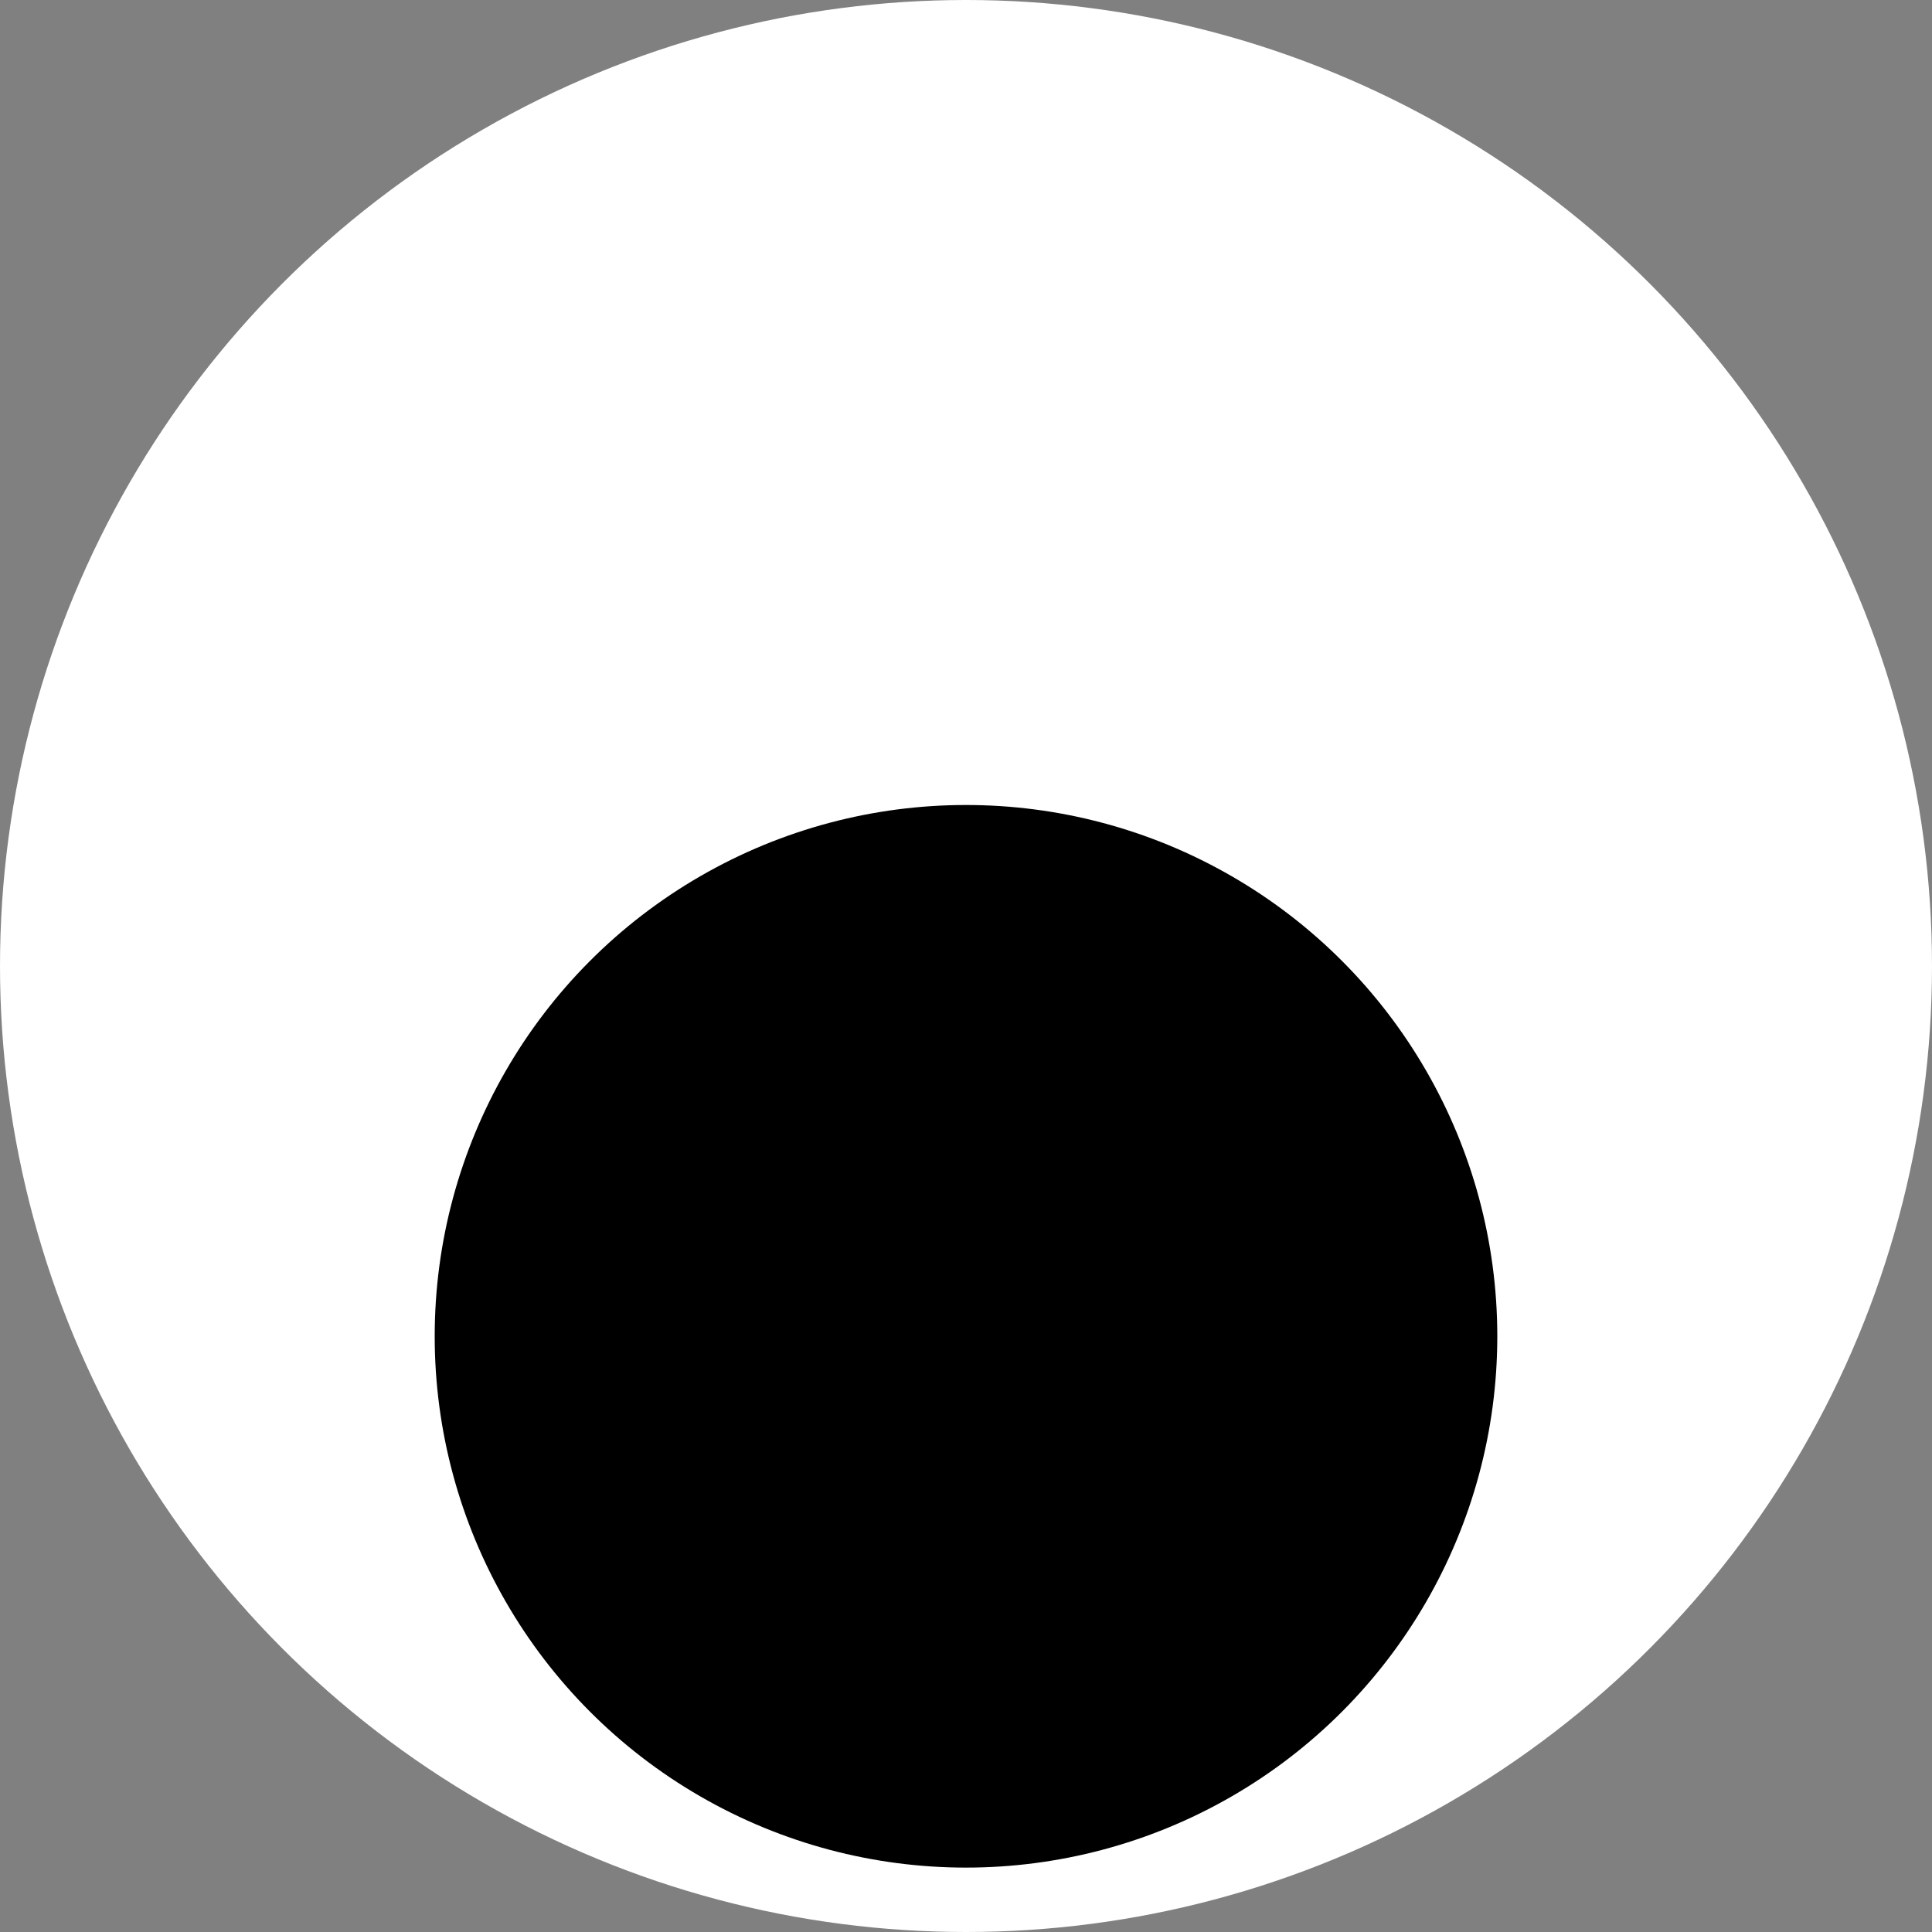 <svg xmlns="http://www.w3.org/2000/svg" viewBox="0 0 60 60"><rect x="0" y="0" width="60" height="60" fill="#808080" stroke="none"/><defs><style>.a{fill:#fff;}</style></defs><title>googlyeye</title><circle class="a" cx="30" cy="30" r="30"/><circle cx="30" cy="41.5" r="16.5"/></svg>